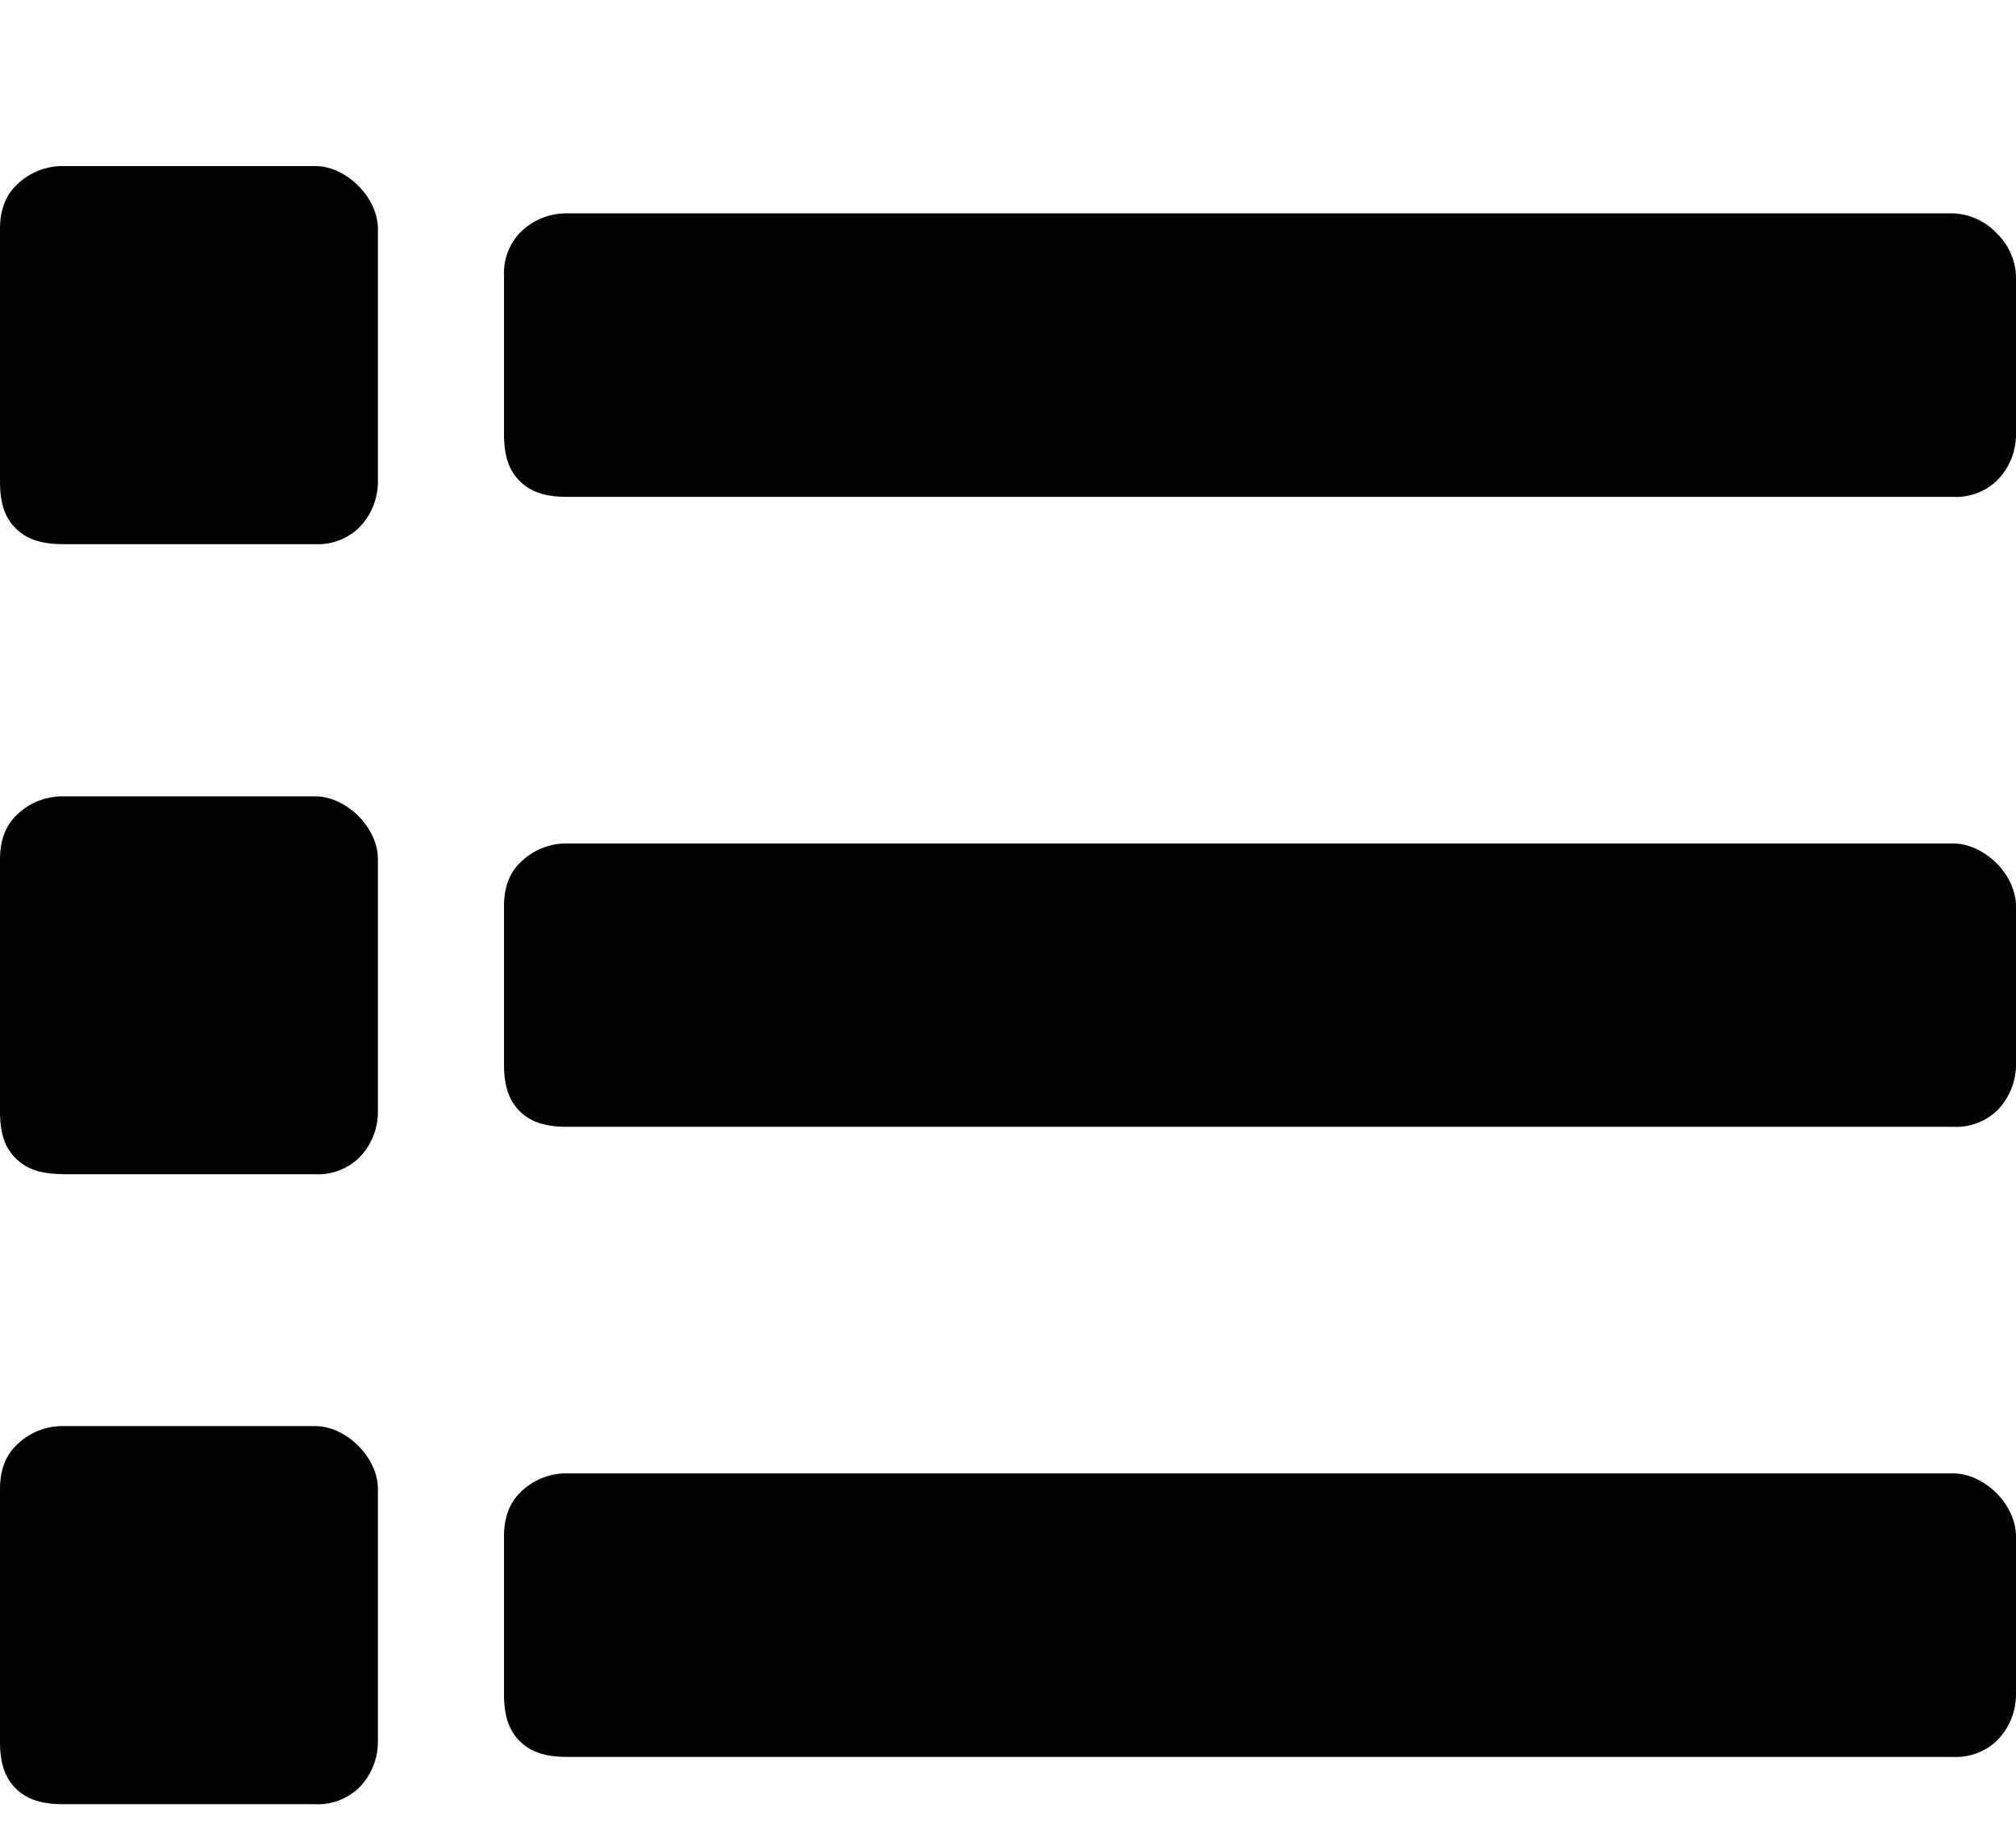 <svg width="11" height="10" fill="none" xmlns="http://www.w3.org/2000/svg"><path d="M2.75 2.367c0 .108.021.194.086.258.064.064.15.086.258.086h7.562a.323.323 0 0 0 .237-.086.356.356 0 0 0 .107-.258v-.86a.345.345 0 0 0-.107-.236.345.345 0 0 0-.237-.107H3.094a.356.356 0 0 0-.258.107.323.323 0 0 0-.086.237v.86Zm.344 3.781c-.108 0-.194-.021-.258-.085-.065-.065-.086-.15-.086-.258v-.86c0-.086.021-.172.086-.236a.356.356 0 0 1 .258-.107h7.562c.086 0 .172.043.237.107.064.064.107.15.107.236v.86a.356.356 0 0 1-.107.258.323.323 0 0 1-.237.085H3.094Zm0 3.438c-.108 0-.194-.022-.258-.086-.065-.064-.086-.15-.086-.258v-.86c0-.085.021-.171.086-.236a.356.356 0 0 1 .258-.107h7.562c.086 0 .172.043.237.107.064.065.107.15.107.237v.86a.356.356 0 0 1-.107.257.323.323 0 0 1-.237.086H3.094ZM.344 2.969c-.108 0-.194-.022-.258-.086C.02 2.818 0 2.733 0 2.625V1.25c0-.086.021-.172.086-.236A.356.356 0 0 1 .344.906h1.375c.086 0 .172.043.236.108.065.064.107.15.107.236v1.375a.356.356 0 0 1-.107.258.323.323 0 0 1-.236.086H.344Zm0 3.437c-.108 0-.194-.021-.258-.086C.02 6.256 0 6.17 0 6.062V4.688c0-.085.021-.171.086-.236a.356.356 0 0 1 .258-.107h1.375c.086 0 .172.043.236.107.065.065.107.15.107.237v1.375a.356.356 0 0 1-.107.257.323.323 0 0 1-.236.086H.344Zm0 3.438c-.108 0-.194-.022-.258-.086C.02 9.693 0 9.608 0 9.5V8.125c0-.086.021-.172.086-.236a.356.356 0 0 1 .258-.108h1.375c.086 0 .172.043.236.108.065.064.107.15.107.236V9.5a.356.356 0 0 1-.107.258.323.323 0 0 1-.236.086H.344Z" fill="currentColor"/></svg>